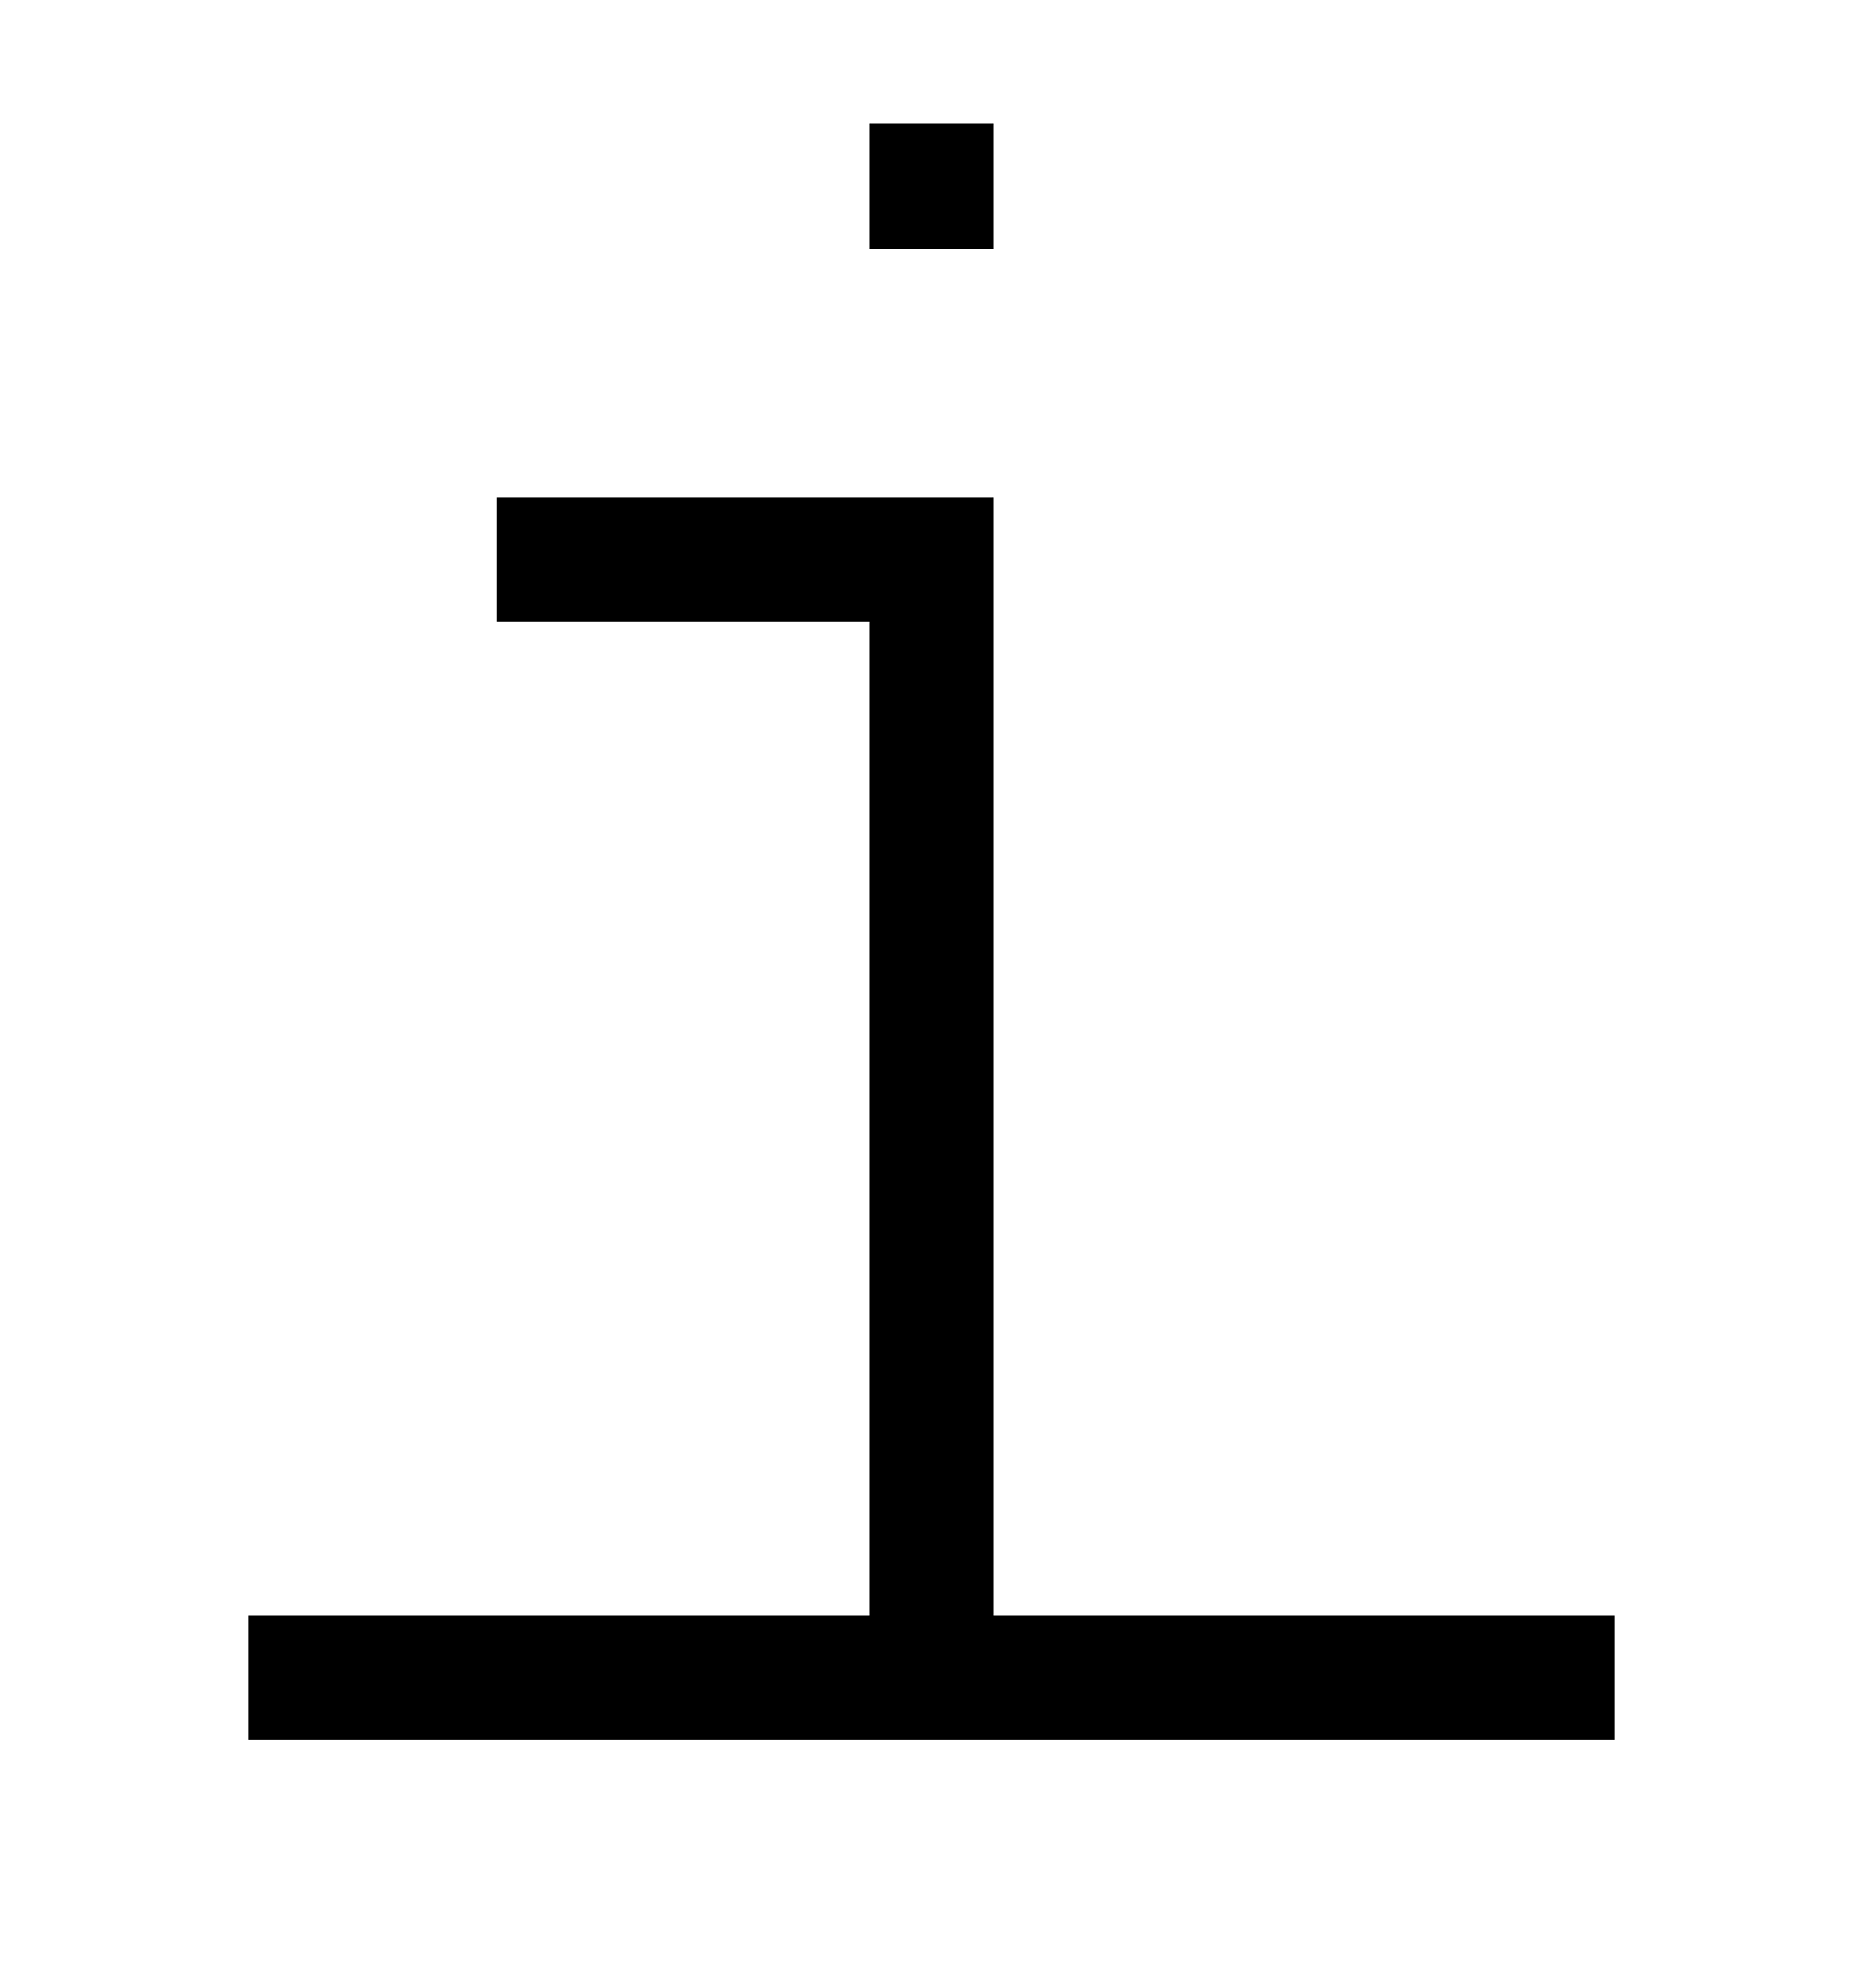 <svg width="15" height="16" viewBox="0 0 15 16" fill="none" xmlns="http://www.w3.org/2000/svg">
<path d="M7 1.504V2.004H8V1.504H7ZM8 1.494V0.994H7V1.494H8ZM8 13.504L8 4.004H7L7 13.504H8ZM8 1.504V1.494H7V1.504H8ZM4 5.004H7.5V4.004H4V5.004ZM2 14.004H13V13.004H2V14.004Z" fill="black"/>
</svg>
